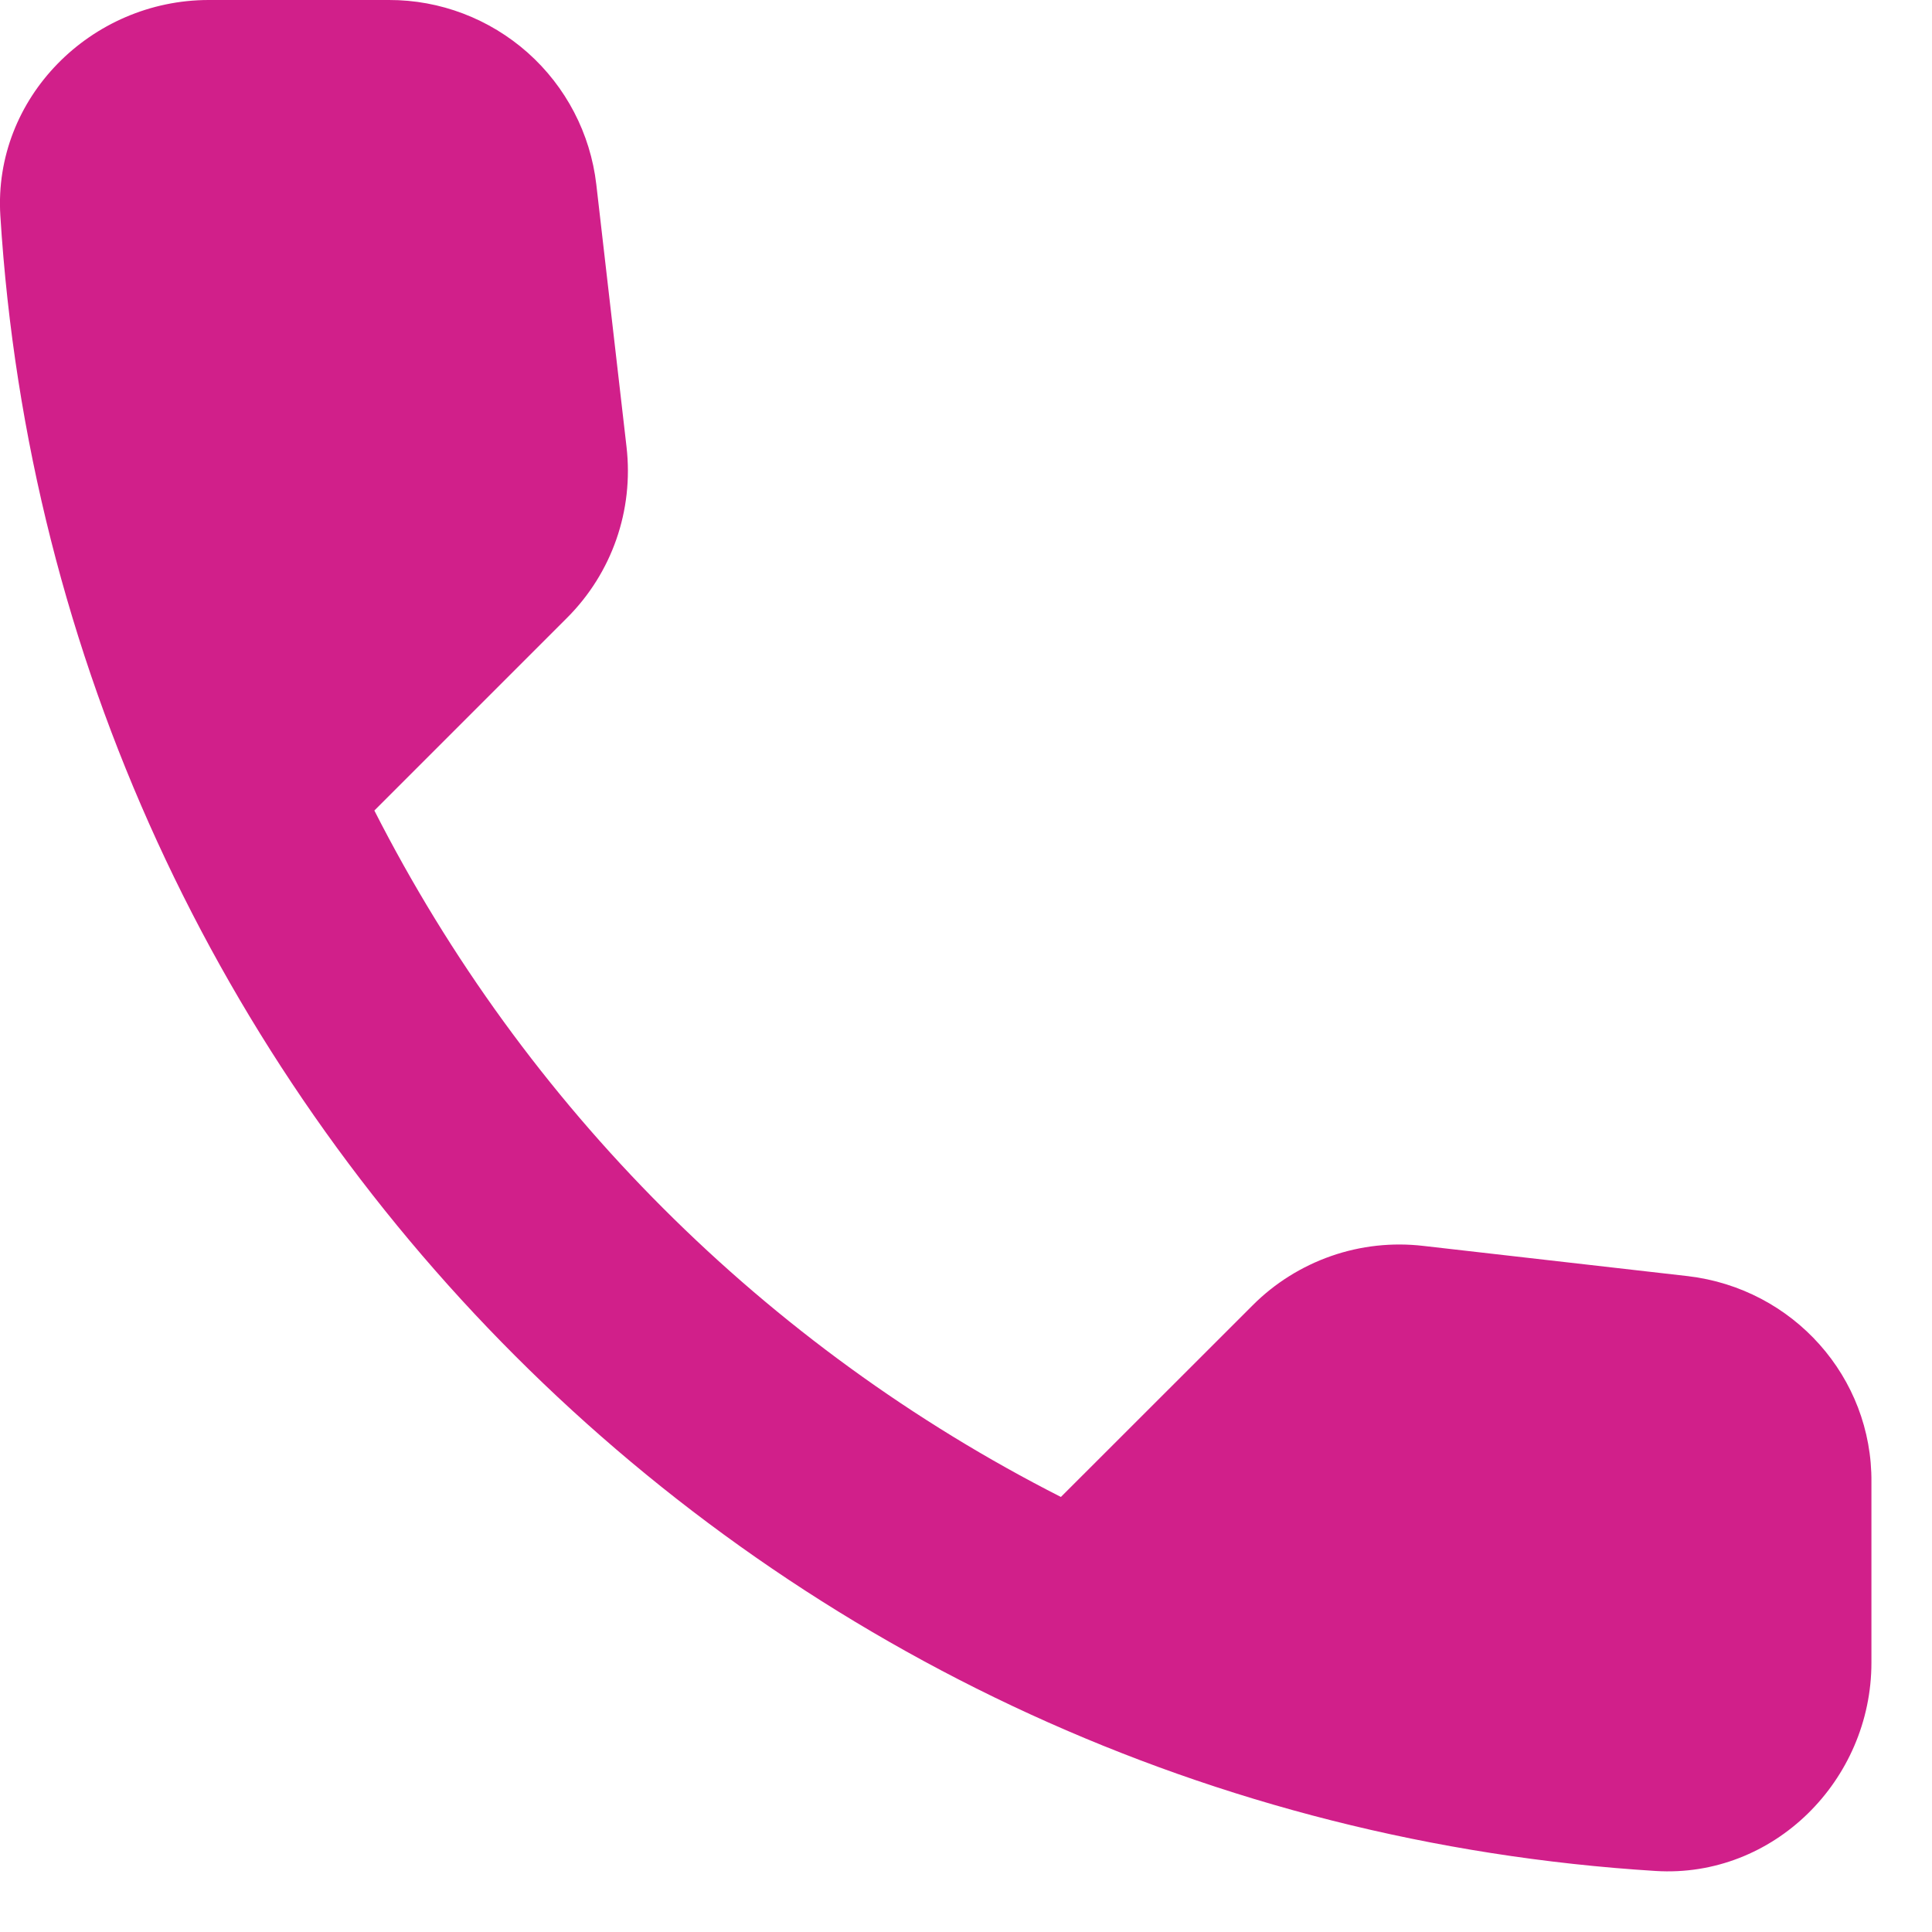 <svg width="17" height="17" viewBox="0 0 17 17" fill="none" xmlns="http://www.w3.org/2000/svg">
<path d="M14.853 11.229L12.525 10.963C12.251 10.931 11.974 10.961 11.713 11.052C11.453 11.143 11.216 11.291 11.022 11.486L9.335 13.172C6.733 11.849 4.618 9.734 3.294 7.132L4.99 5.436C5.384 5.042 5.577 4.492 5.513 3.933L5.247 1.623C5.195 1.175 4.98 0.763 4.644 0.464C4.307 0.165 3.873 -0.001 3.423 1.2968e-06H1.837C0.801 1.2968e-06 -0.061 0.862 0.003 1.897C0.489 9.726 6.75 15.977 14.569 16.463C15.605 16.527 16.467 15.666 16.467 14.63V13.044C16.476 12.118 15.779 11.339 14.853 11.229Z" fill="#D11F8A"/>
</svg>
